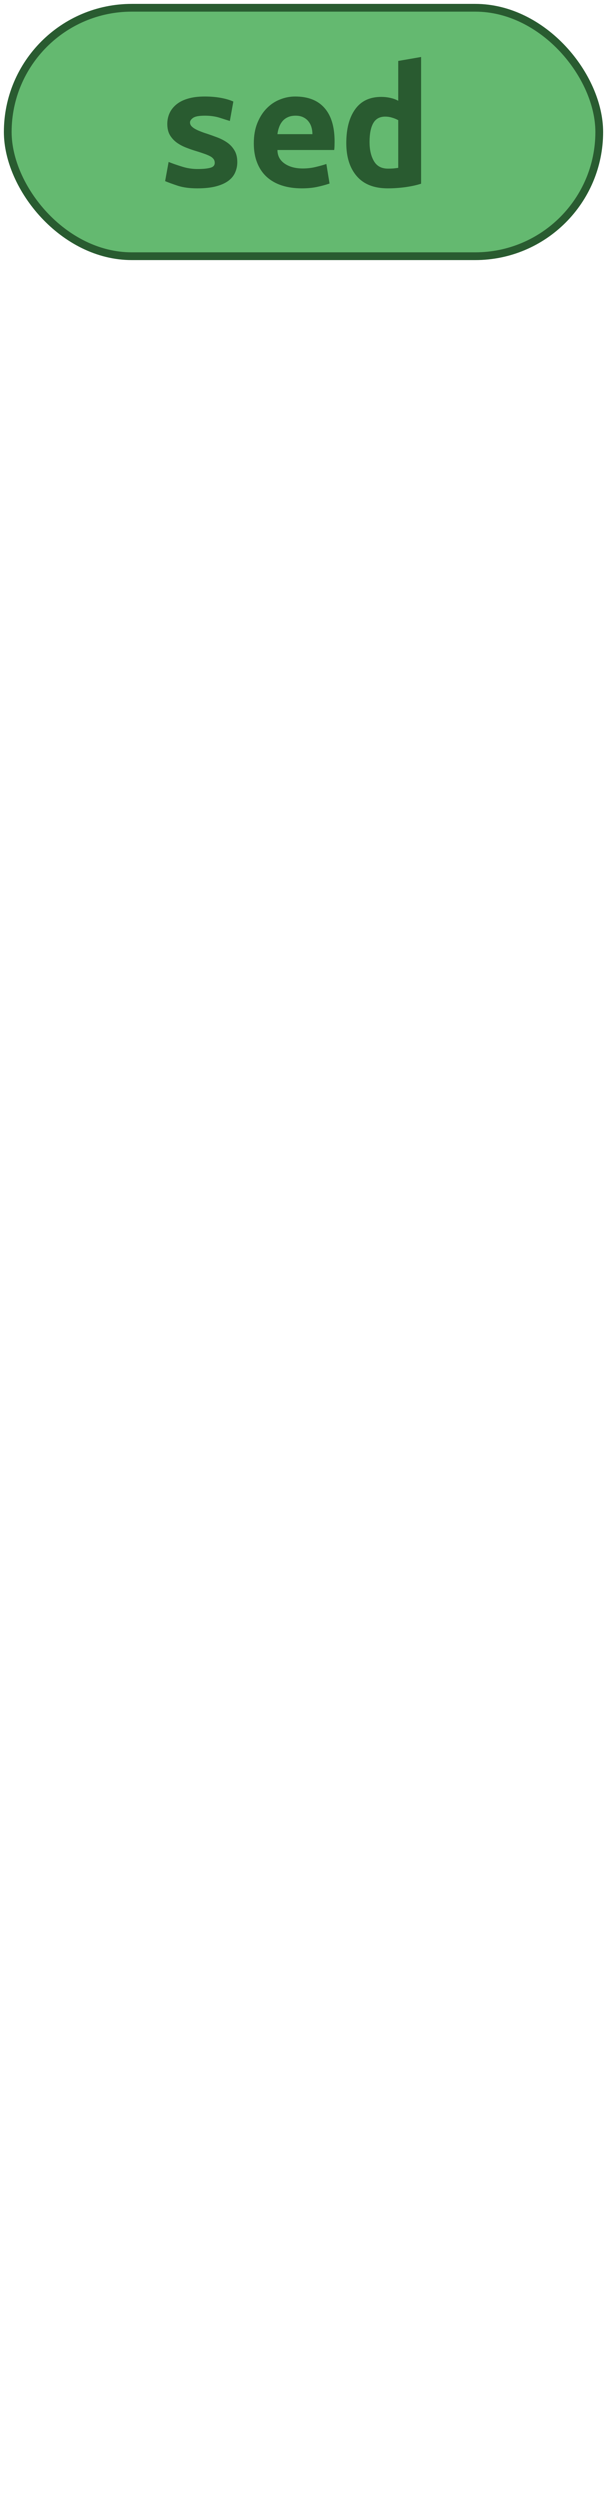 <?xml version="1.0" encoding="UTF-8"?>
<svg height="322" width="78.3" version="1.1" xmlns="http://www.w3.org/2000/svg"><!--Created by Josélio de S. C. Júnior - 2021 - https://github.com/joseliojunior -->
    <rect
        height="32"
        width="76.3"
        rx="16"
        ry="16"
        x="1" y="1"
        fill="#64b970"
        stroke="#295b30"
        stroke-width="1" />
    <g transform="translate(0, 12)">
        <path fill="#295b30" stroke="none" d="M25.47 9.77L25.47 9.77Q26.55 9.77 27.13 9.61Q27.70 9.46 27.70 8.98L27.70 8.98Q27.70 8.66 27.52 8.45Q27.34 8.23 27.02 8.08Q26.70 7.92 26.28 7.78Q25.86 7.63 25.40 7.49L25.40 7.49Q24.75 7.30 24.08 7.04Q23.41 6.79 22.86 6.41Q22.30 6.02 21.94 5.44Q21.58 4.85 21.58 3.96L21.58 3.96Q21.58 3.24 21.86 2.60Q22.14 1.97 22.72 1.48Q23.31 0.98 24.22 0.71Q25.14 0.43 26.41 0.43L26.41 0.43Q27.51 0.43 28.46 0.60Q29.41 0.77 30.10 1.08L30.10 1.08L29.65 3.58Q29.24 3.46 28.38 3.18Q27.51 2.90 26.43 2.90L26.43 2.90Q25.30 2.90 24.91 3.18Q24.51 3.46 24.51 3.77L24.51 3.77Q24.51 4.03 24.69 4.24Q24.87 4.44 25.17 4.61Q25.47 4.78 25.87 4.93Q26.26 5.09 26.72 5.23L26.72 5.23Q27.37 5.45 28.06 5.71Q28.76 5.98 29.32 6.37Q29.89 6.77 30.25 7.38Q30.61 7.99 30.61 8.88L30.61 8.88Q30.61 9.58 30.34 10.20Q30.08 10.82 29.47 11.28Q28.86 11.74 27.87 12Q26.89 12.26 25.45 12.26L25.45 12.26Q23.98 12.26 22.95 11.93Q21.92 11.59 21.30 11.33L21.30 11.33L21.75 8.86Q22.59 9.19 23.54 9.48Q24.49 9.77 25.47 9.77ZM32.74 6.46L32.74 6.46Q32.74 4.97 33.20 3.84Q33.66 2.71 34.40 1.96Q35.14 1.20 36.10 0.82Q37.06 0.43 38.07 0.43L38.07 0.43Q40.57 0.43 41.86 1.91Q43.16 3.38 43.16 6.22L43.16 6.22Q43.16 6.50 43.15 6.82Q43.14 7.13 43.11 7.32L43.11 7.32L35.79 7.32Q35.79 8.42 36.70 9.06Q37.62 9.70 39.06 9.70L39.06 9.70Q39.94 9.70 40.75 9.50Q41.55 9.31 42.10 9.12L42.10 9.12L42.51 11.64Q41.74 11.90 40.88 12.08Q40.02 12.26 38.94 12.26L38.94 12.26Q37.50 12.26 36.36 11.89Q35.22 11.52 34.41 10.79Q33.61 10.06 33.18 8.98Q32.74 7.90 32.74 6.46ZM35.79 5.28L40.30 5.28Q40.30 4.82 40.18 4.40Q40.06 3.98 39.80 3.65Q39.54 3.31 39.13 3.11Q38.72 2.90 38.12 2.90L38.12 2.90Q37.54 2.90 37.12 3.10Q36.70 3.29 36.43 3.62Q36.15 3.96 36.00 4.39Q35.84 4.82 35.79 5.28L35.79 5.28ZM47.67 6.29L47.67 6.29Q47.67 7.80 48.24 8.76Q48.80 9.72 50.05 9.72L50.05 9.72Q50.41 9.72 50.72 9.70Q51.03 9.67 51.37 9.62L51.37 9.62L51.37 3.48Q51.03 3.29 50.60 3.16Q50.17 3.02 49.69 3.02L49.69 3.02Q48.63 3.02 48.15 3.86Q47.67 4.70 47.67 6.29ZM54.32-4.66L54.32 11.66Q53.50 11.93 52.33 12.10Q51.15 12.26 50.02 12.26L50.02 12.26Q47.38 12.26 46.03 10.70Q44.67 9.14 44.67 6.43L44.67 6.43Q44.67 3.67 45.81 2.08Q46.95 0.48 49.18 0.48L49.18 0.48Q49.78 0.48 50.36 0.61Q50.94 0.74 51.37 0.98L51.37 0.98L51.37-4.15L54.32-4.66Z"/>
    </g>
</svg>